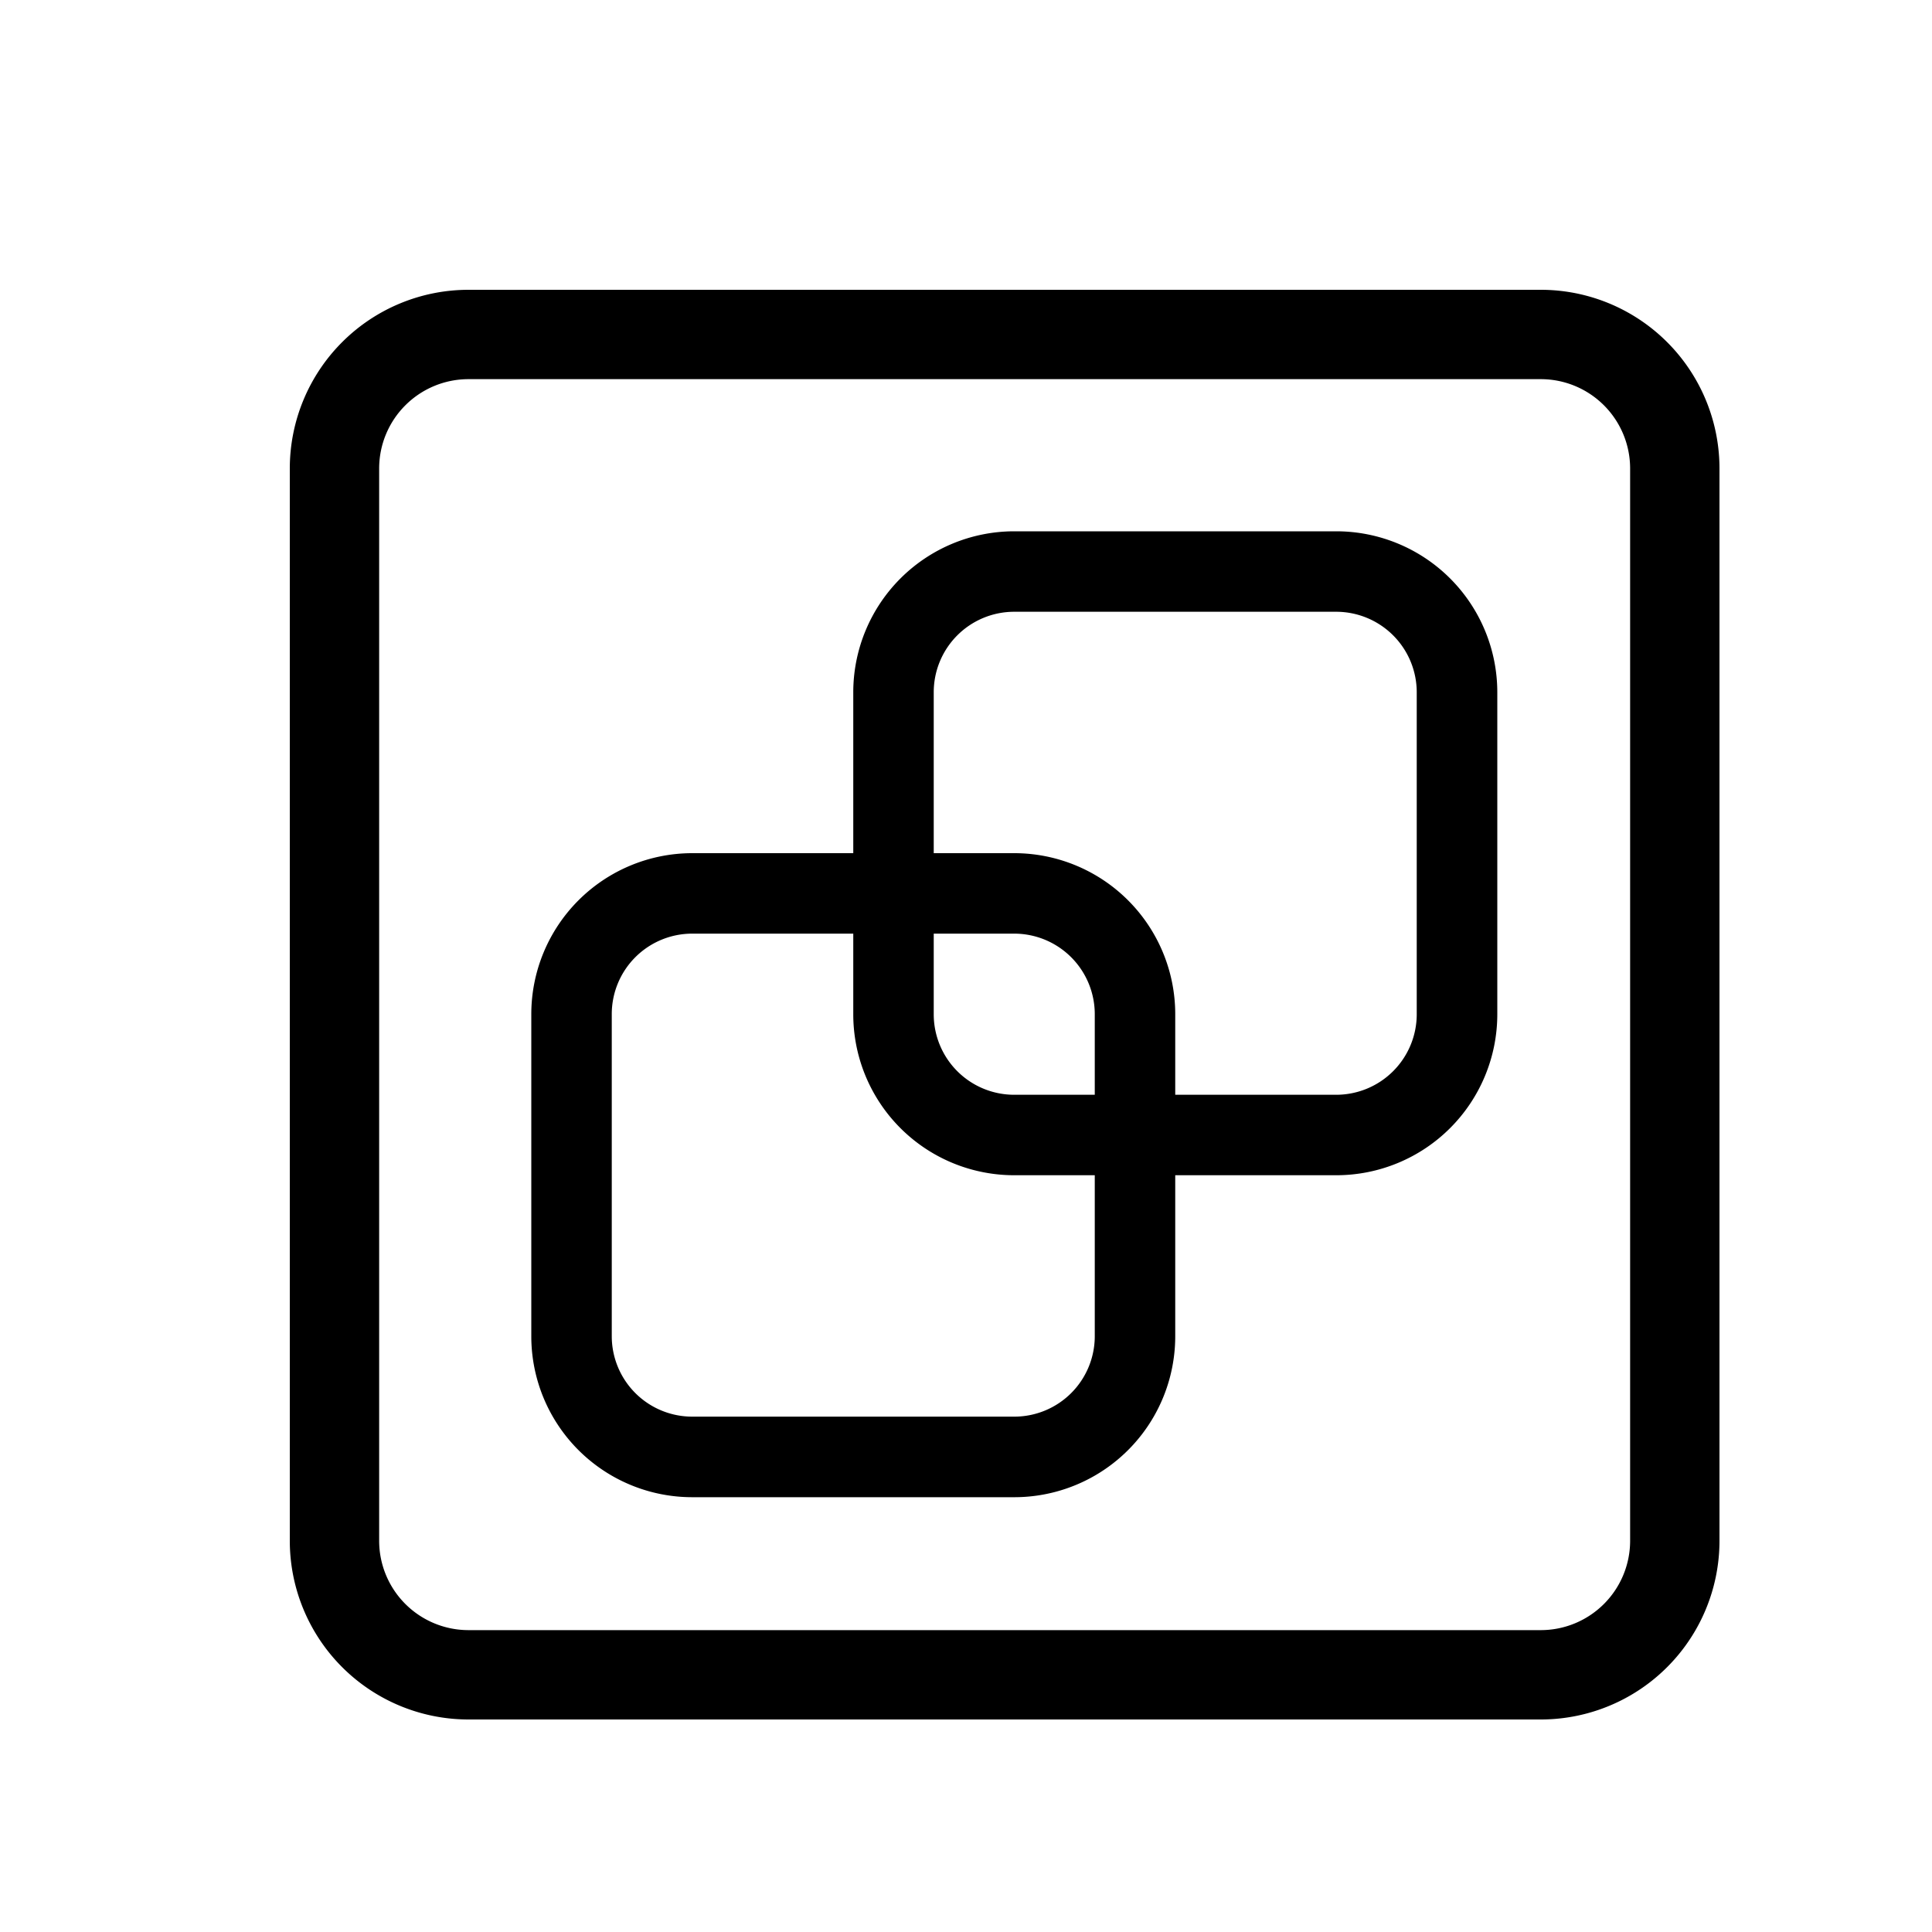 <?xml version="1.0" standalone="no"?><!DOCTYPE svg PUBLIC "-//W3C//DTD SVG 1.1//EN" "http://www.w3.org/Graphics/SVG/1.1/DTD/svg11.dtd"><svg t="1723790072331" class="icon" viewBox="0 0 1024 1024" version="1.1" xmlns="http://www.w3.org/2000/svg" p-id="6216" width="50" height="50" xmlns:xlink="http://www.w3.org/1999/xlink"><path d="M816.64 911.36H248.32A94.72 94.72 0 0 1 153.6 816.64V248.32A94.72 94.72 0 0 1 248.32 153.6h568.32a94.72 94.72 0 0 1 94.72 94.72v568.32a94.72 94.72 0 0 1-94.72 94.72zM248.32 200.96a47.36 47.36 0 0 0-47.36 47.36v568.32a47.36 47.36 0 0 0 47.36 47.36h568.32a47.36 47.36 0 0 0 47.36-47.36V248.32a47.36 47.36 0 0 0-47.36-47.36H248.32z" p-id="6217"></path><path d="M537.6 793.549H366.95A85.299 85.299 0 0 1 281.6 708.198v-170.65a85.35 85.35 0 0 1 85.35-85.35H537.6a85.35 85.35 0 0 1 85.299 85.35v170.65a85.299 85.299 0 0 1-85.299 85.35zM366.95 494.848a42.65 42.65 0 0 0-42.701 42.701v170.65a42.65 42.65 0 0 0 42.701 42.65H537.6a42.65 42.65 0 0 0 42.65-42.65v-170.65a42.701 42.701 0 0 0-42.65-42.701H366.95z" p-id="6218"></path><path d="M708.25 622.899H537.6A85.299 85.299 0 0 1 452.25 537.6V366.95A85.35 85.35 0 0 1 537.6 281.6h170.65A85.35 85.35 0 0 1 793.6 366.95V537.6a85.35 85.35 0 0 1-85.35 85.299zM537.6 324.25a42.65 42.65 0 0 0-42.701 42.701V537.6a42.65 42.65 0 0 0 42.701 42.65h170.65a42.701 42.701 0 0 0 42.65-42.65V366.95a42.701 42.701 0 0 0-42.65-42.701H537.6z" p-id="6219"></path></svg>